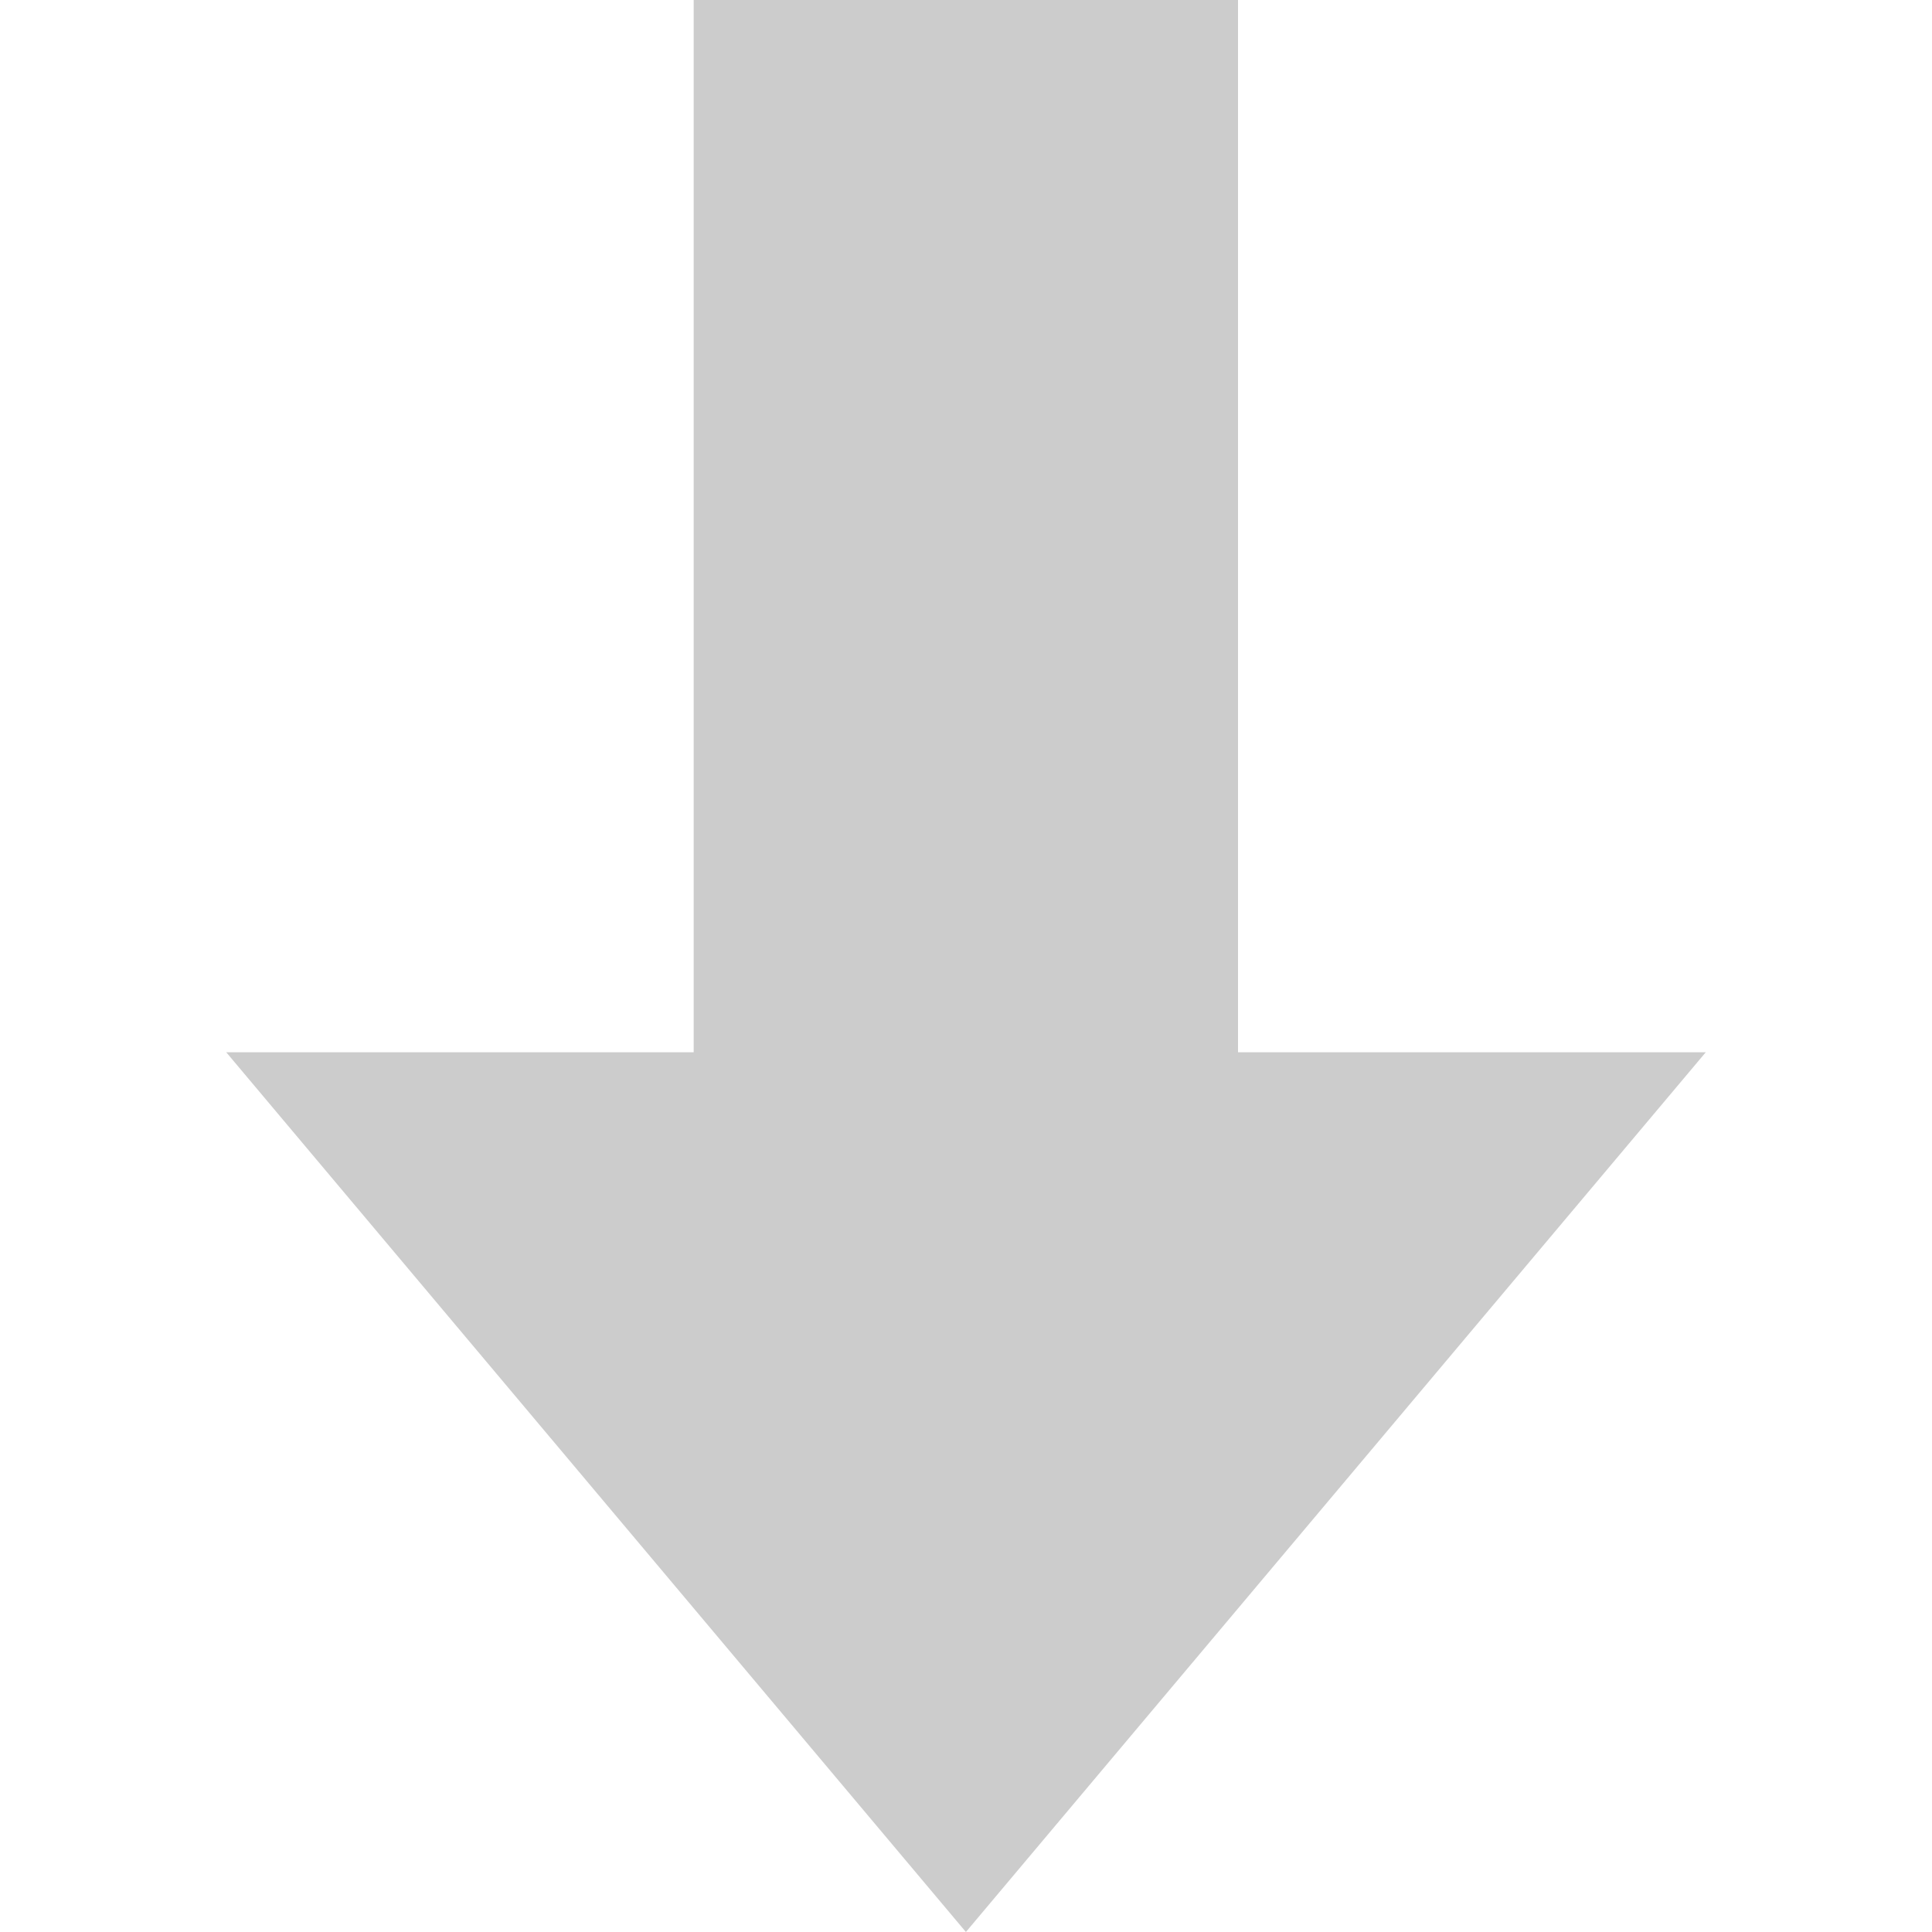 <?xml version="1.0" encoding="utf-8"?><svg xmlns="http://www.w3.org/2000/svg" width="20" height="20" viewBox="0 0 20 20"><path fill="none" d="M0 0h20v20H0z"/><path fill="#CCC" d="M9.999 20l7.659-9.107h-4.842V0H7.181v10.893H2.342z"/></svg>
